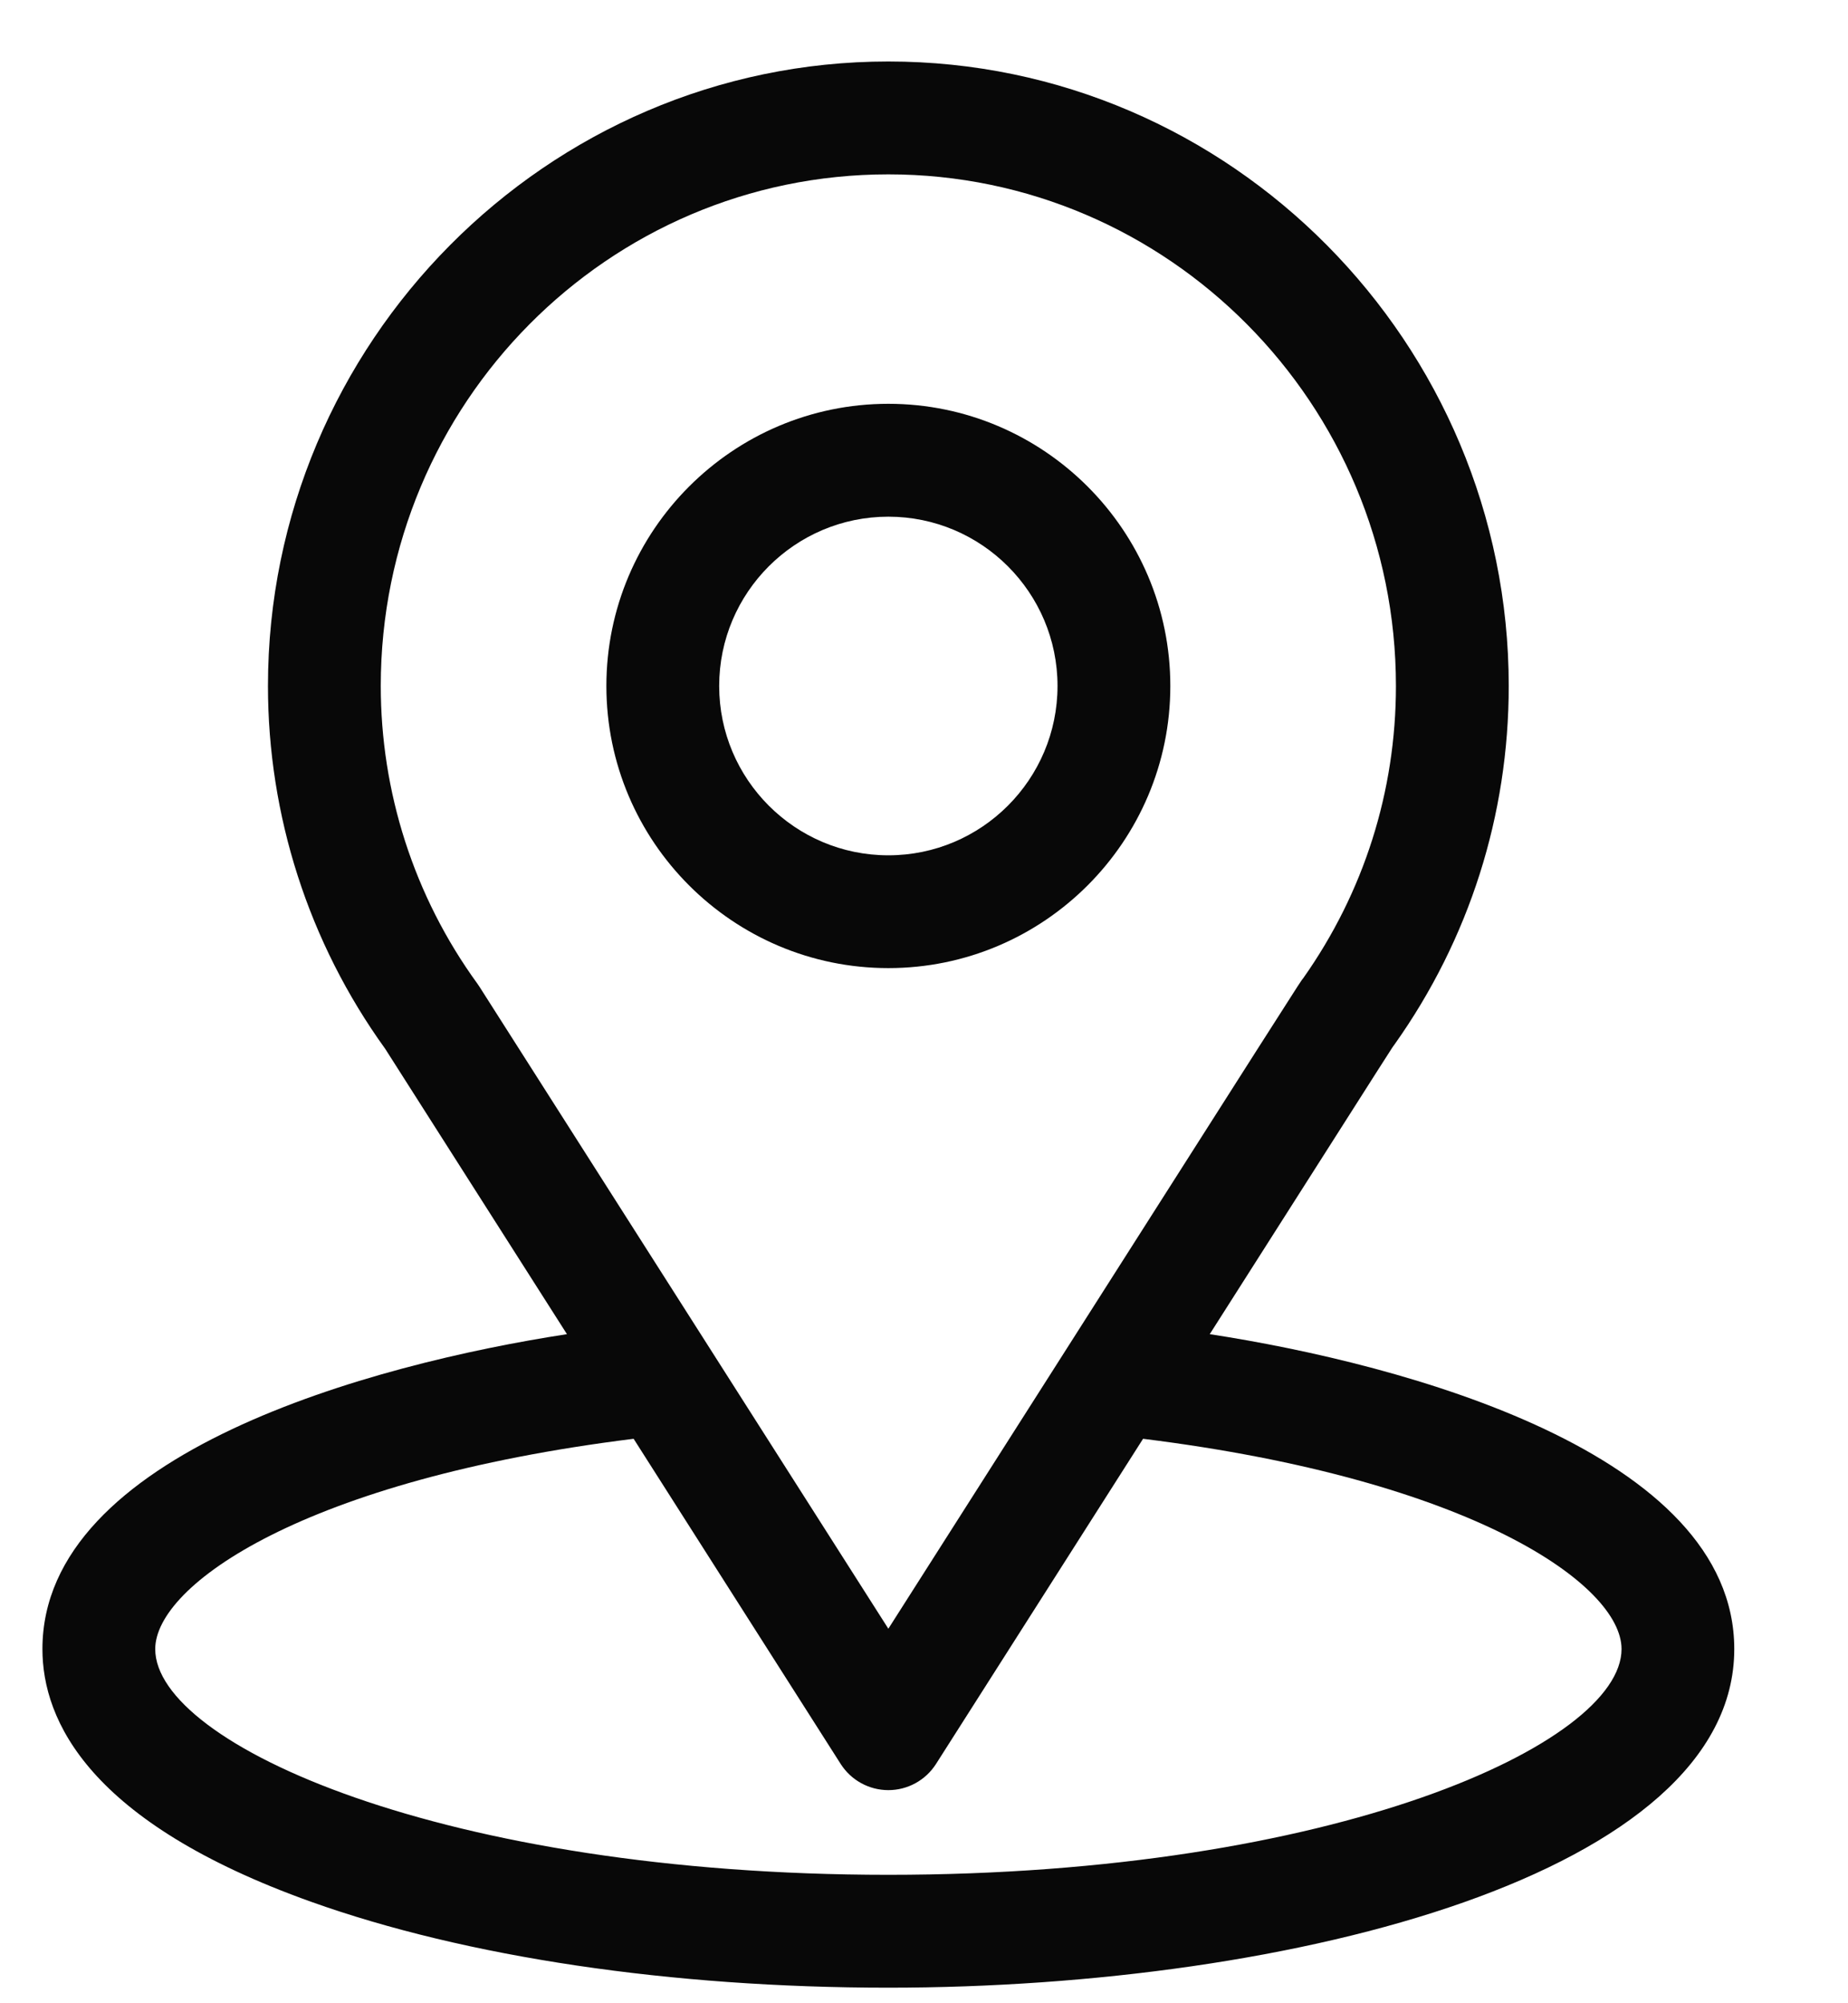 <svg width="24" height="26" viewBox="0 0 24 26" fill="none" xmlns="http://www.w3.org/2000/svg">
<g clip-path="url(#clip0_4989_4488)">
<path d="M15.711 17.316C18.371 13.141 18.037 13.662 18.113 13.553C19.082 12.187 19.594 10.579 19.594 8.903C19.594 4.459 15.987 0.798 11.537 0.798C7.101 0.798 3.48 4.452 3.48 8.903C3.48 10.578 4.003 12.228 5.003 13.613L7.363 17.316C4.84 17.703 0.551 18.859 0.551 21.403C0.551 22.331 1.156 23.653 4.04 24.683C6.054 25.402 8.716 25.798 11.537 25.798C16.812 25.798 22.523 24.31 22.523 21.403C22.523 18.858 18.239 17.704 15.711 17.316ZM6.227 12.807C6.219 12.794 6.211 12.782 6.202 12.77C5.369 11.625 4.945 10.268 4.945 8.903C4.945 5.24 7.895 2.263 11.537 2.263C15.172 2.263 18.129 5.242 18.129 8.903C18.129 10.27 17.713 11.581 16.925 12.696C16.855 12.789 17.223 12.217 11.537 21.139L6.227 12.807ZM11.537 24.333C5.776 24.333 2.016 22.64 2.016 21.403C2.016 20.573 3.948 19.206 8.229 18.674L10.919 22.896C10.986 23 11.077 23.085 11.185 23.144C11.293 23.203 11.414 23.234 11.537 23.234C11.66 23.234 11.781 23.203 11.889 23.144C11.997 23.085 12.088 23 12.155 22.896L14.845 18.674C19.127 19.206 21.059 20.573 21.059 21.403C21.059 22.629 17.332 24.333 11.537 24.333Z" fill="#080808"/>
<path d="M11.537 5.241C9.518 5.241 7.875 6.884 7.875 8.903C7.875 10.923 9.518 12.565 11.537 12.565C13.556 12.565 15.199 10.923 15.199 8.903C15.199 6.884 13.556 5.241 11.537 5.241ZM11.537 11.101C10.325 11.101 9.34 10.115 9.34 8.903C9.34 7.692 10.325 6.706 11.537 6.706C12.749 6.706 13.734 7.692 13.734 8.903C13.734 10.115 12.749 11.101 11.537 11.101Z" fill="#080808"/>
</g>
<defs>
<clipPath id="clip0_4989_4488">
<rect width="23" height="26" fill="white" transform="translate(0.5)"/>
</clipPath>
</defs>
</svg>
